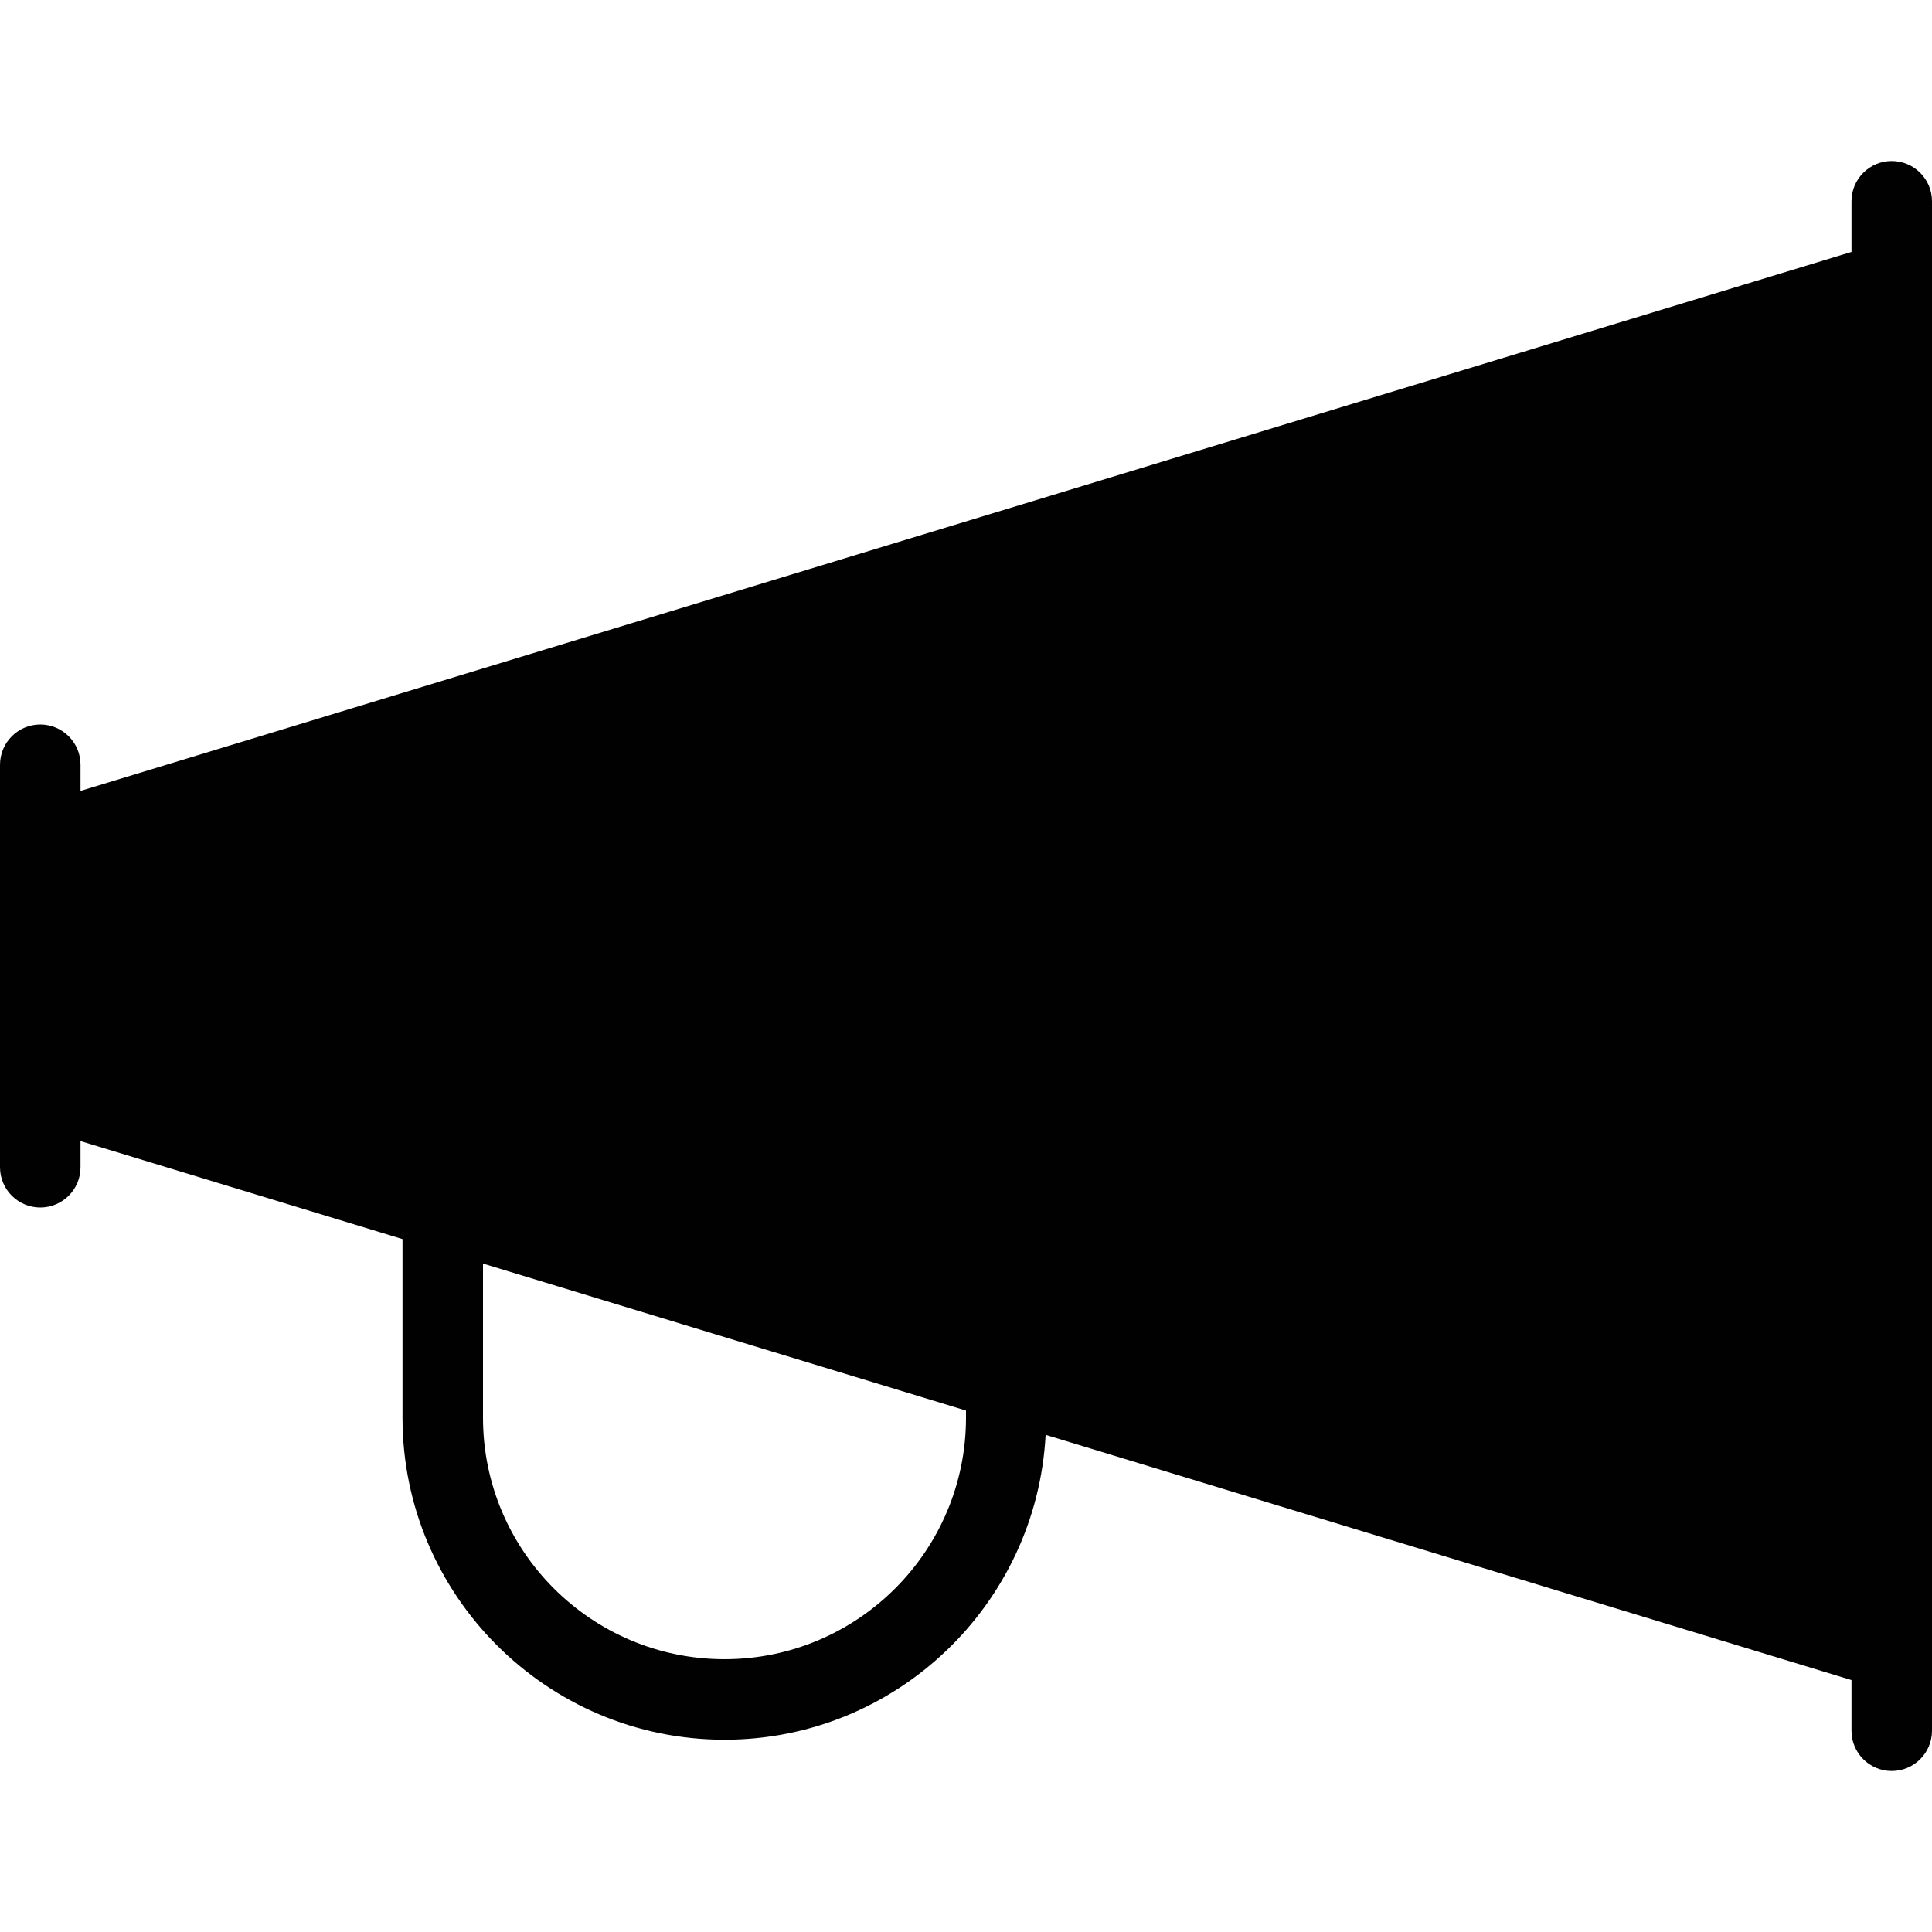 <?xml version="1.0" encoding="utf-8"?>
<!-- Generator: Adobe Illustrator 17.0.0, SVG Export Plug-In . SVG Version: 6.00 Build 0)  -->
<!DOCTYPE svg PUBLIC "-//W3C//DTD SVG 1.1//EN" "http://www.w3.org/Graphics/SVG/1.1/DTD/svg11.dtd">
<svg version="1.1" id="Layer_2" xmlns="http://www.w3.org/2000/svg" xmlns:xlink="http://www.w3.org/1999/xlink" x="0px" y="0px"
	 width="48px" height="48px" viewBox="0 0 48 48" enable-background="new 0 0 48 48" xml:space="preserve">
<path fill="#010101" d="M47,4c-0.552,0-1,0.448-1,1v1.259L2,19.65V19c0-0.552-0.448-1-1-1c-0.552,0-1,0.448-1,1v2v6v2
	c0,0.552,0.448,1,1,1c0.552,0,1-0.448,1-1v-0.65l8,2.435v4.438c0,4.411,3.589,8,8,8c4.268,0,7.755-3.362,7.978-7.575L46,41.741V43
	c0,0.552,0.448,1,1,1c0.552,0,1-0.448,1-1v-2V7V5C48,4.448,47.552,4,47,4z M24,35.222c0,3.309-2.691,6-6,6c-3.309,0-6-2.691-6-6
	v-3.829l12,3.652V35.222z"/>
</svg>
